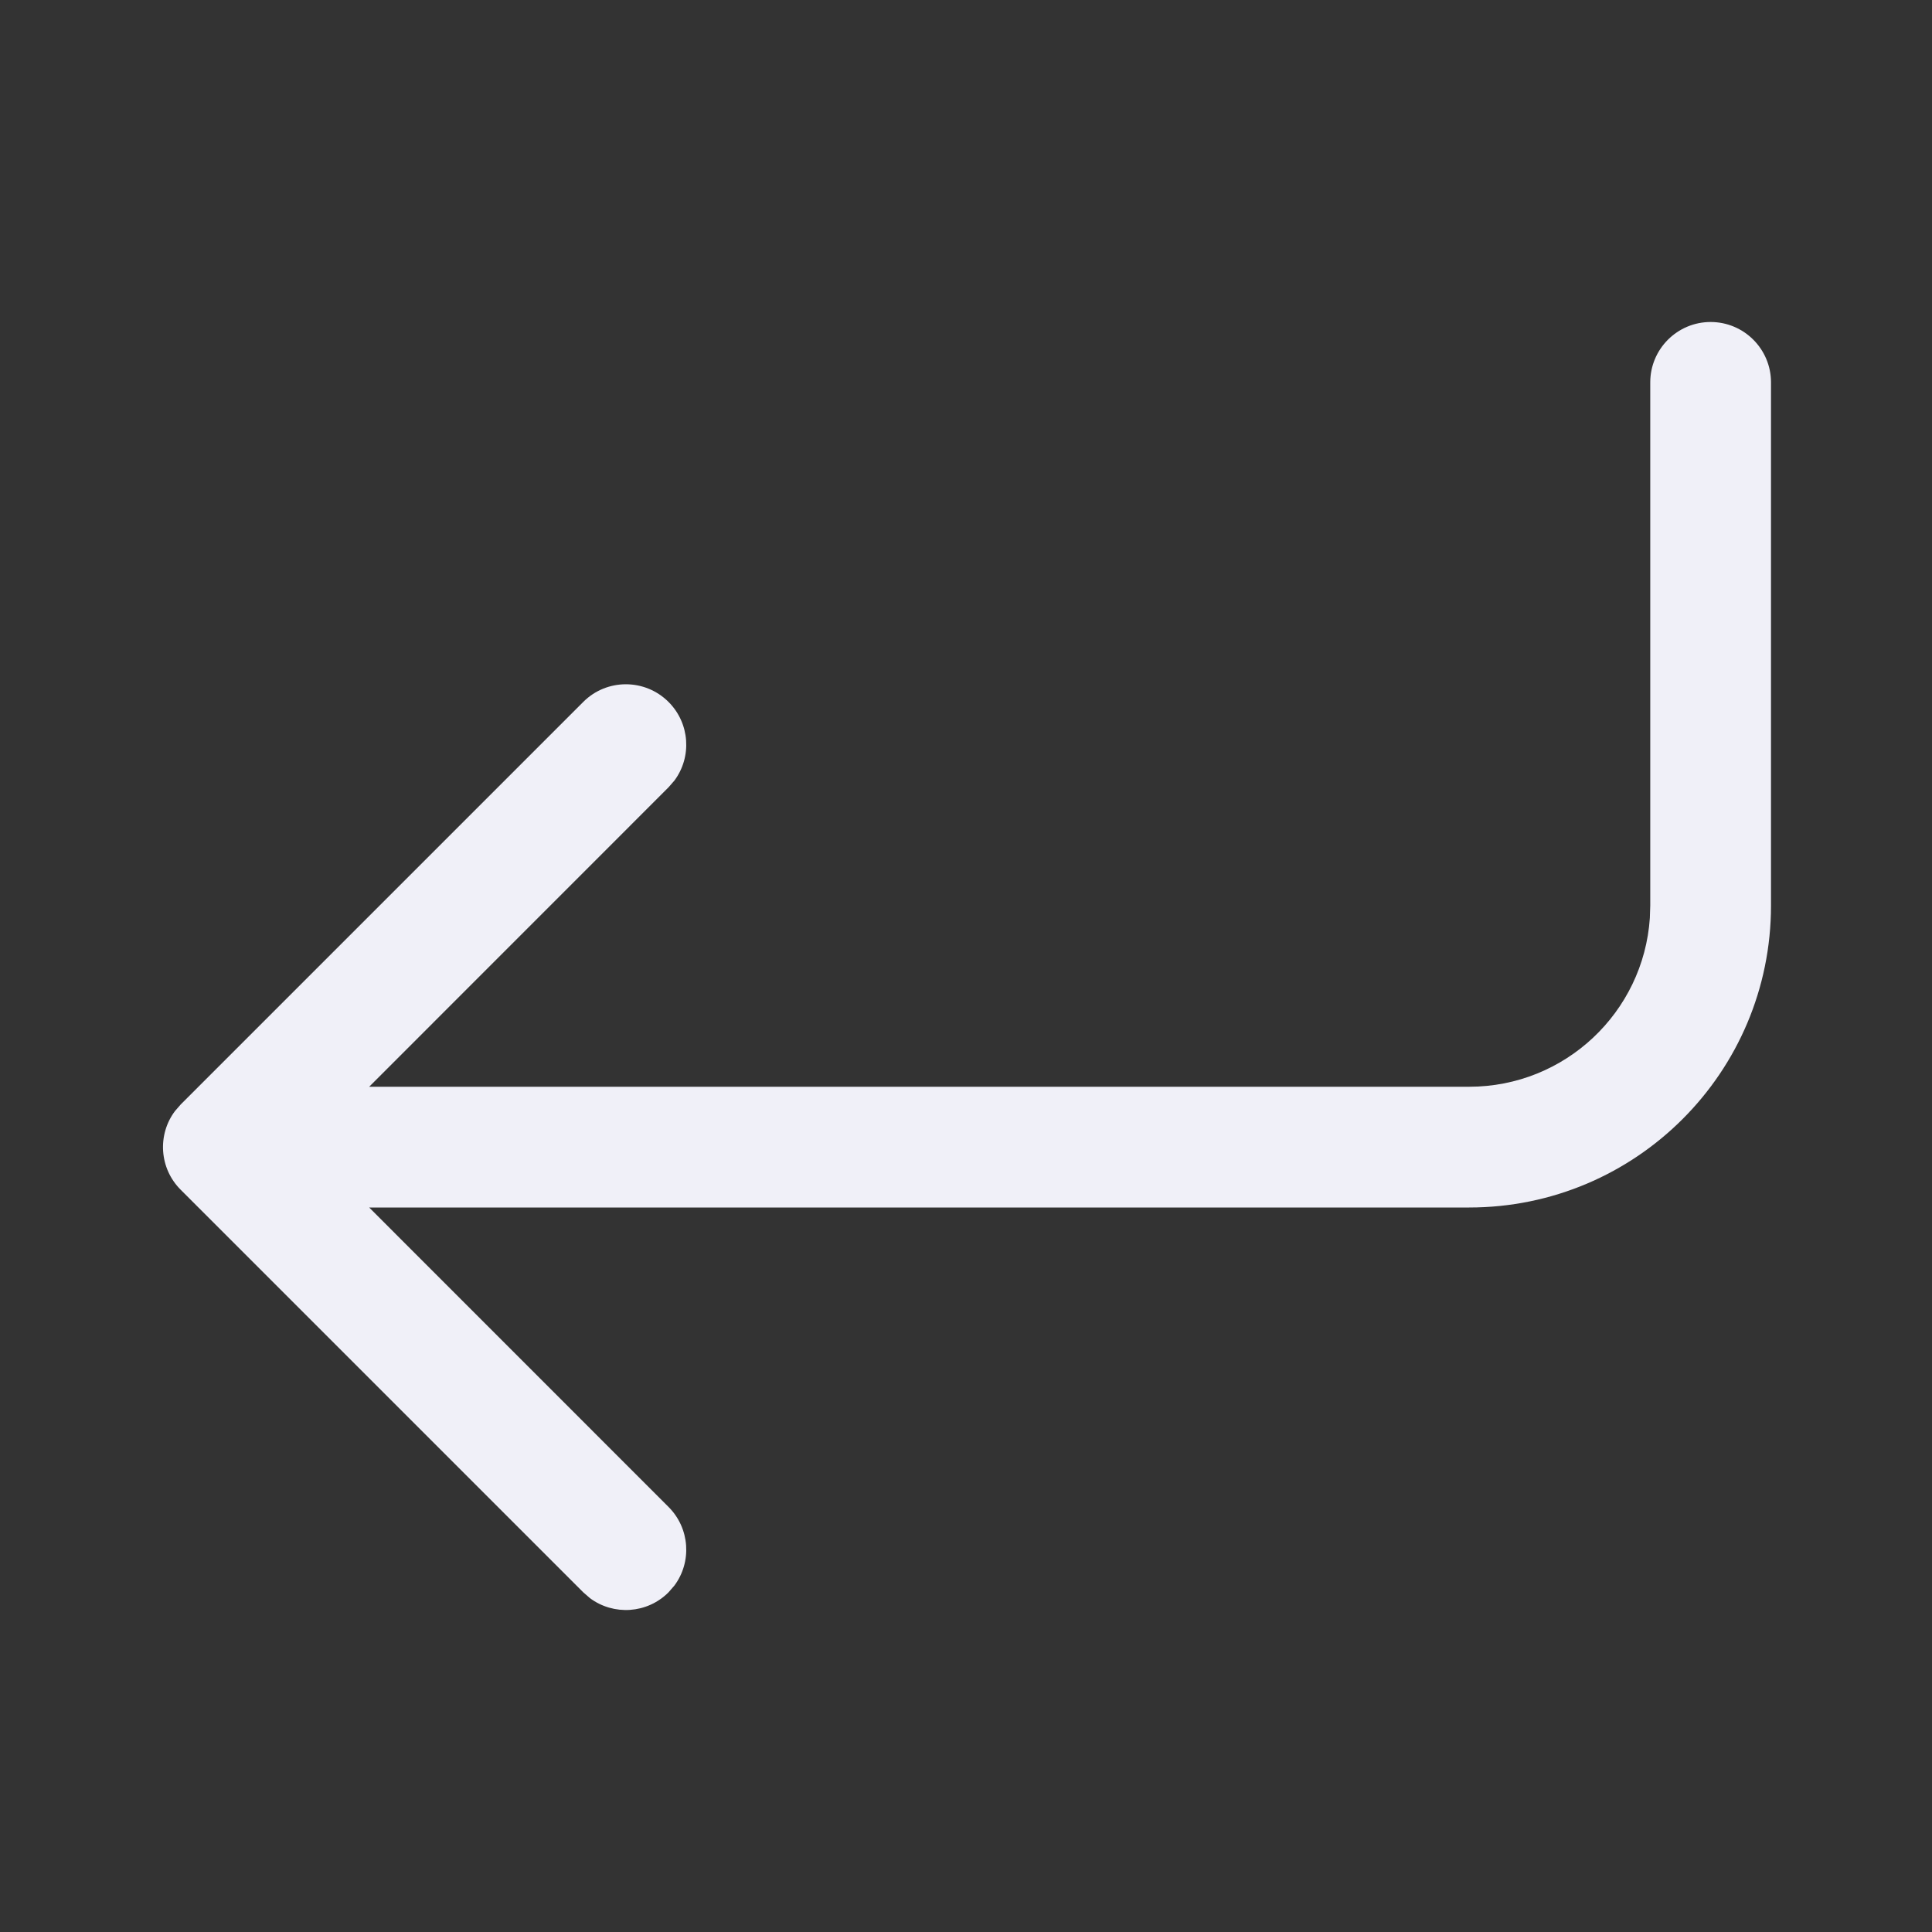 <?xml version="1.0" encoding="UTF-8" standalone="no"?>
<!-- Uploaded to: SVG Repo, www.svgrepo.com, Transformed by: SVG Repo Mixer Tools -->

<!-- SVG URL: https://www.svgrepo.com/svg/310300/arrow-enter -->

<svg
   width="64px"
   height="64px"
   viewBox="0 0 24 24"
   version="1.1"
   fill="#ffffff"
   id="svg1"
   sodipodi:docname="login.svg"
   inkscape:version="1.3 (1:1.3+202307231459+0e150ed6c4)"
   xmlns:inkscape="http://www.inkscape.org/namespaces/inkscape"
   xmlns:sodipodi="http://sodipodi.sourceforge.net/DTD/sodipodi-0.dtd"
   xmlns="http://www.w3.org/2000/svg"
   xmlns:svg="http://www.w3.org/2000/svg">
  <rect x="0" y="0" width="24" height="24" fill="#333333" stroke="none"/>
  <defs
     id="defs1" />
  <sodipodi:namedview
     id="namedview1"
     pagecolor="#505050"
     bordercolor="#eeeeee"
     borderopacity="1"
     inkscape:showpageshadow="0"
     inkscape:pageopacity="0"
     inkscape:pagecheckerboard="0"
     inkscape:deskcolor="#505050"
     inkscape:zoom="7.875"
     inkscape:cx="31.936508"
     inkscape:cy="32"
     inkscape:window-width="1360"
     inkscape:window-height="704"
     inkscape:window-x="0"
     inkscape:window-y="27"
     inkscape:window-maximized="1"
     inkscape:current-layer="svg1" />
  <g
     id="SVGRepo_bgCarrier"
     stroke-width="0" />
  <g
     id="SVGRepo_tracerCarrier"
     stroke-linecap="round"
     stroke-linejoin="round" />
  <g
     id="SVGRepo_iconCarrier">
    <!-- Uploaded to: SVG Repo, www.svgrepo.com, Transformed by: SVG Repo Mixer Tools -->
    <title
       id="title1">ic_fluent_arrow_enter_24_regular</title>
    <desc
       id="desc1">Created with Sketch.</desc>
    <g
       id="🔍-System-Icons"
       stroke="none"
       stroke-width="1"
       fill="none"
       fill-rule="evenodd">
      <g
         id="ic_fluent_arrow_enter_24_regular"
         fill="#f0f0f8"
         fill-rule="nonzero">
        <path
           d="M21.25,4 C21.664,4 22,4.336 22,4.75 L22,4.75 L22,11.25 C22,13.321 20.321,15 18.25,15 L18.25,15 L4.586,15 L8.305,18.72 C8.571,18.986 8.596,19.403 8.378,19.696 L8.305,19.78 C8.039,20.047 7.622,20.071 7.329,19.853 L7.245,19.78 L2.245,14.78 C1.978,14.514 1.954,14.097 2.172,13.804 L2.245,13.72 L7.245,8.72 C7.537,8.427 8.012,8.427 8.305,8.72 C8.571,8.986 8.596,9.403 8.378,9.696 L8.305,9.78 L4.586,13.5 L18.25,13.5 C19.441,13.5 20.416,12.575 20.495,11.404 L20.5,11.25 L20.5,4.75 C20.5,4.336 20.836,4 21.25,4 Z"
           id="🎨-Color" />
      </g>
    </g>
  </g>
</svg>
